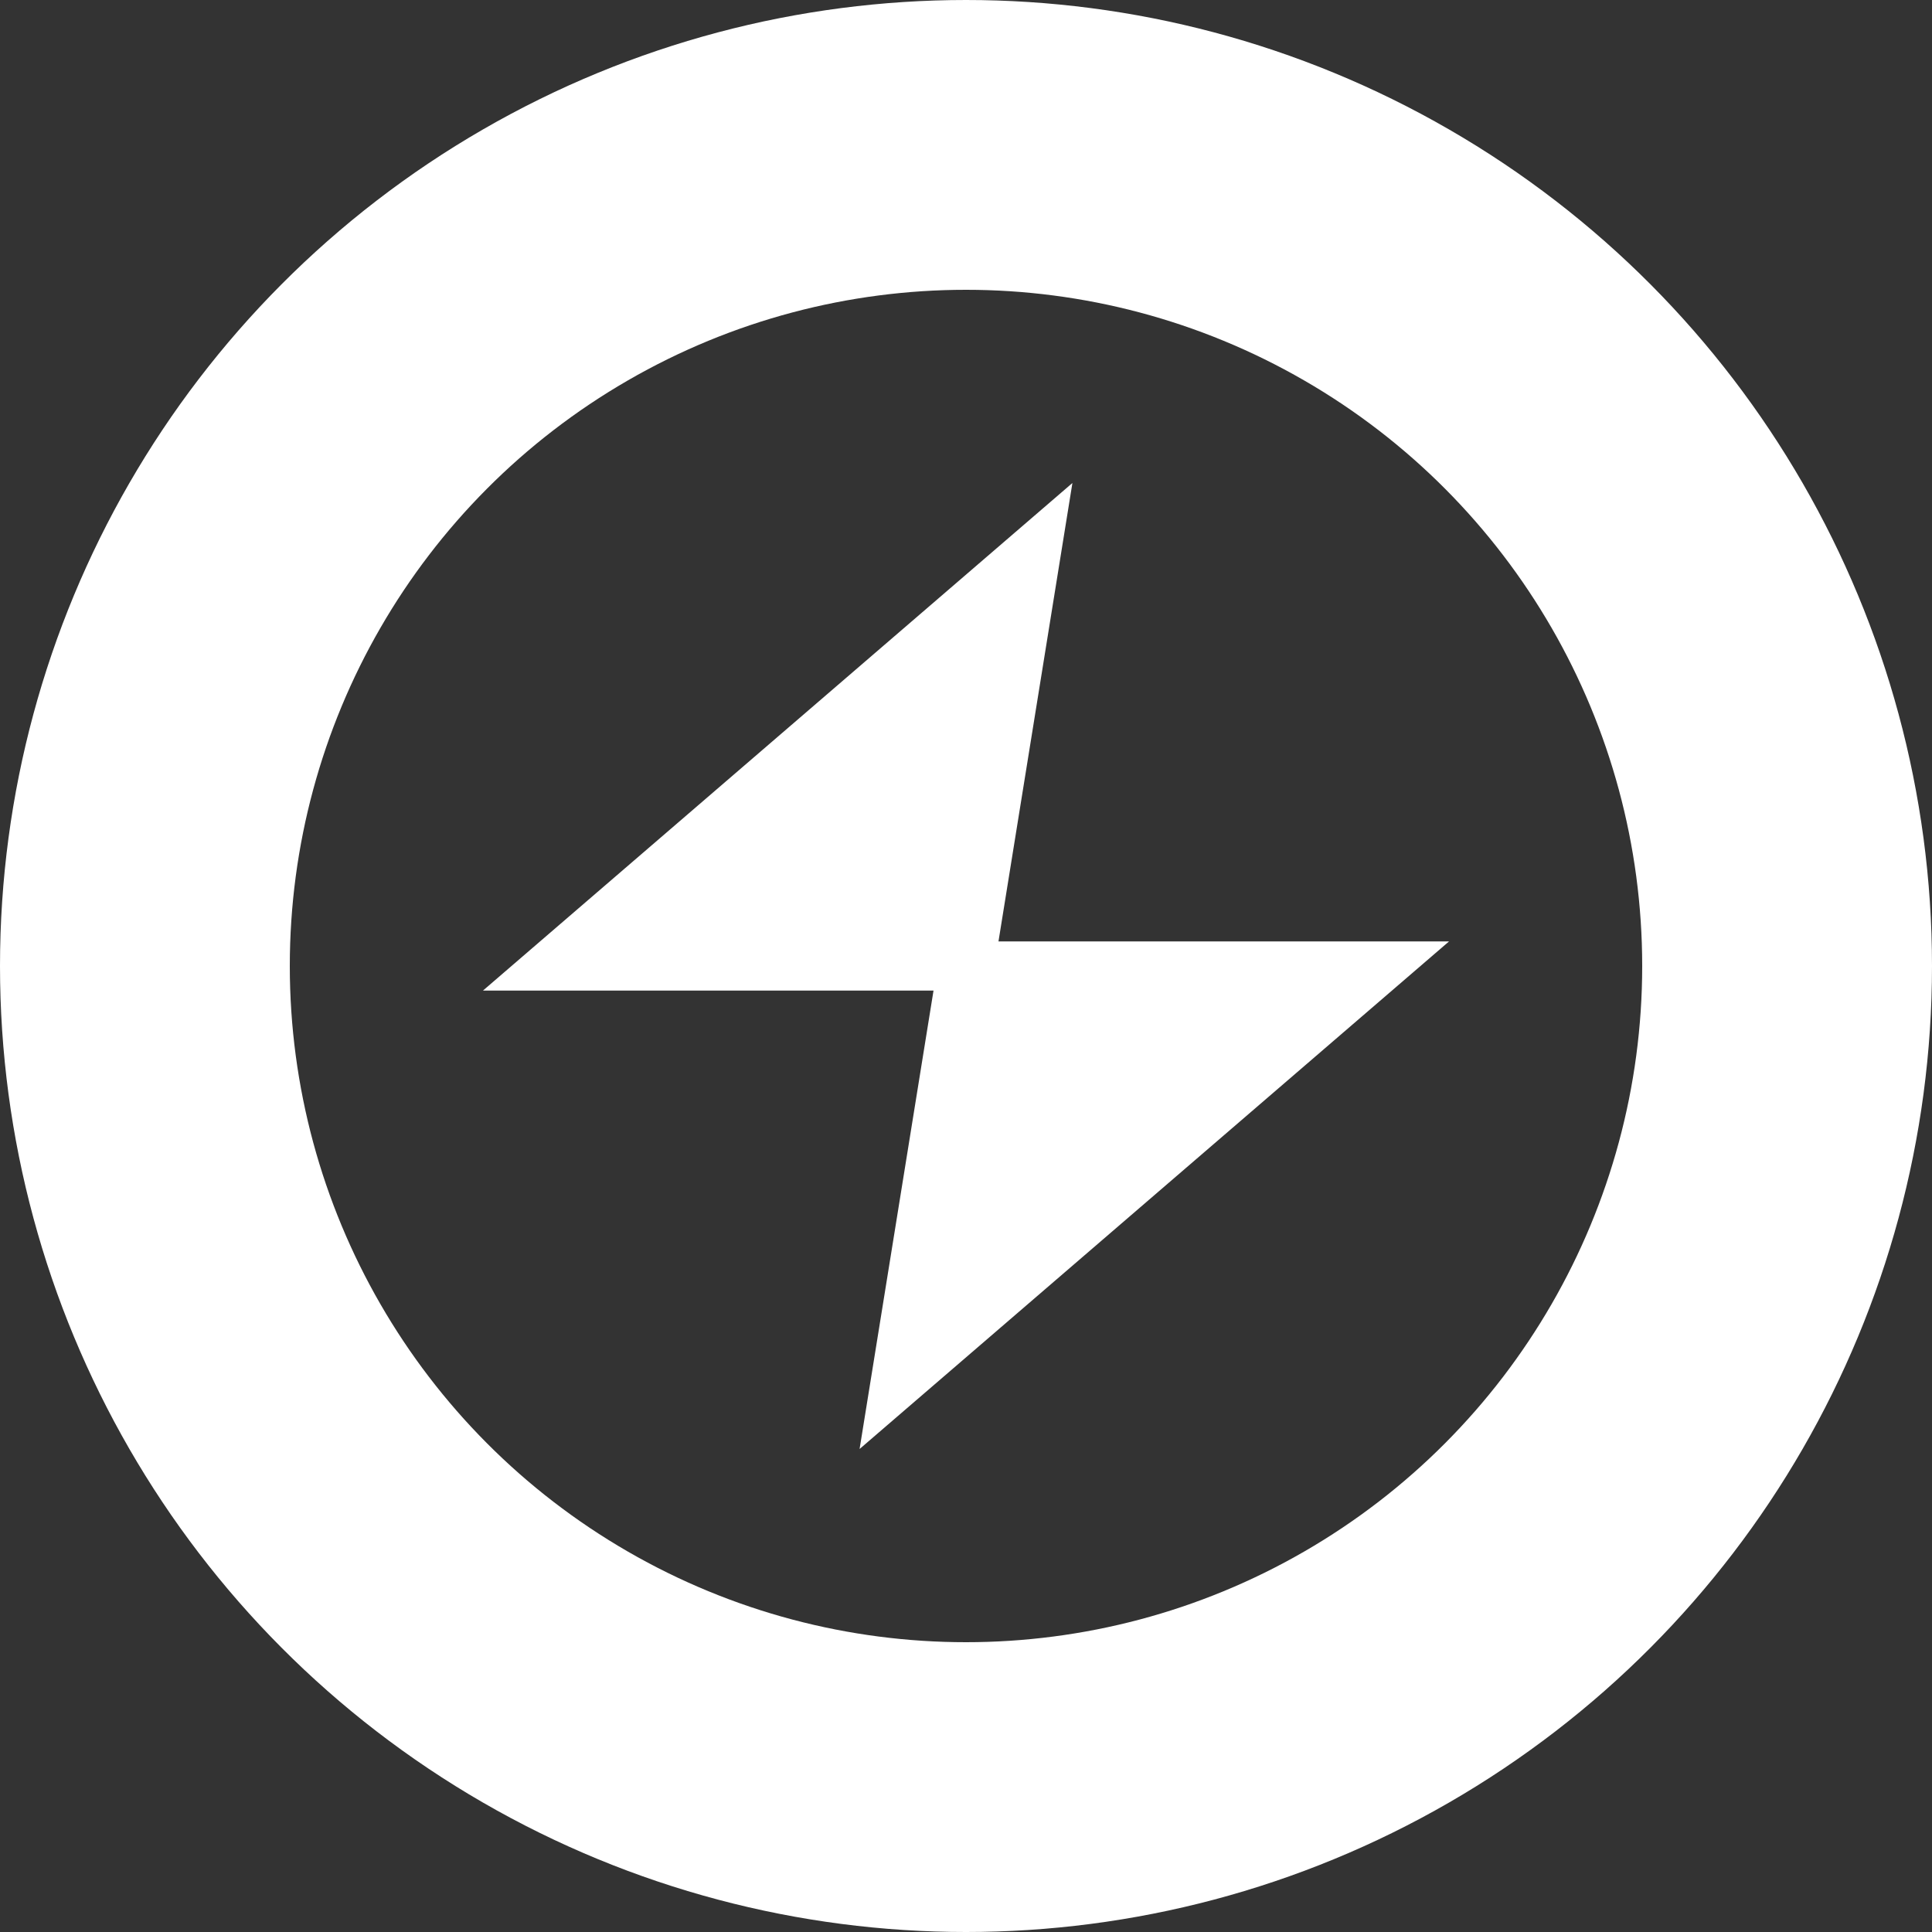 <svg width="100" height="100" viewBox="0 0 100 100" fill="none" xmlns="http://www.w3.org/2000/svg">
<rect x="0" y="0" width="100" height="100" fill="#333333" stroke="none"/>
<circle cx="50" cy="50" r="42.5" stroke="white" stroke-width="15"/>
<path fill-rule="evenodd" clip-rule="evenodd" d="M48.319 51.271L25 51.271L40.254 38.136L55.508 25L51.681 48.729H75L59.746 61.864L44.492 75L48.319 51.271Z" fill="white"/>
</svg>
